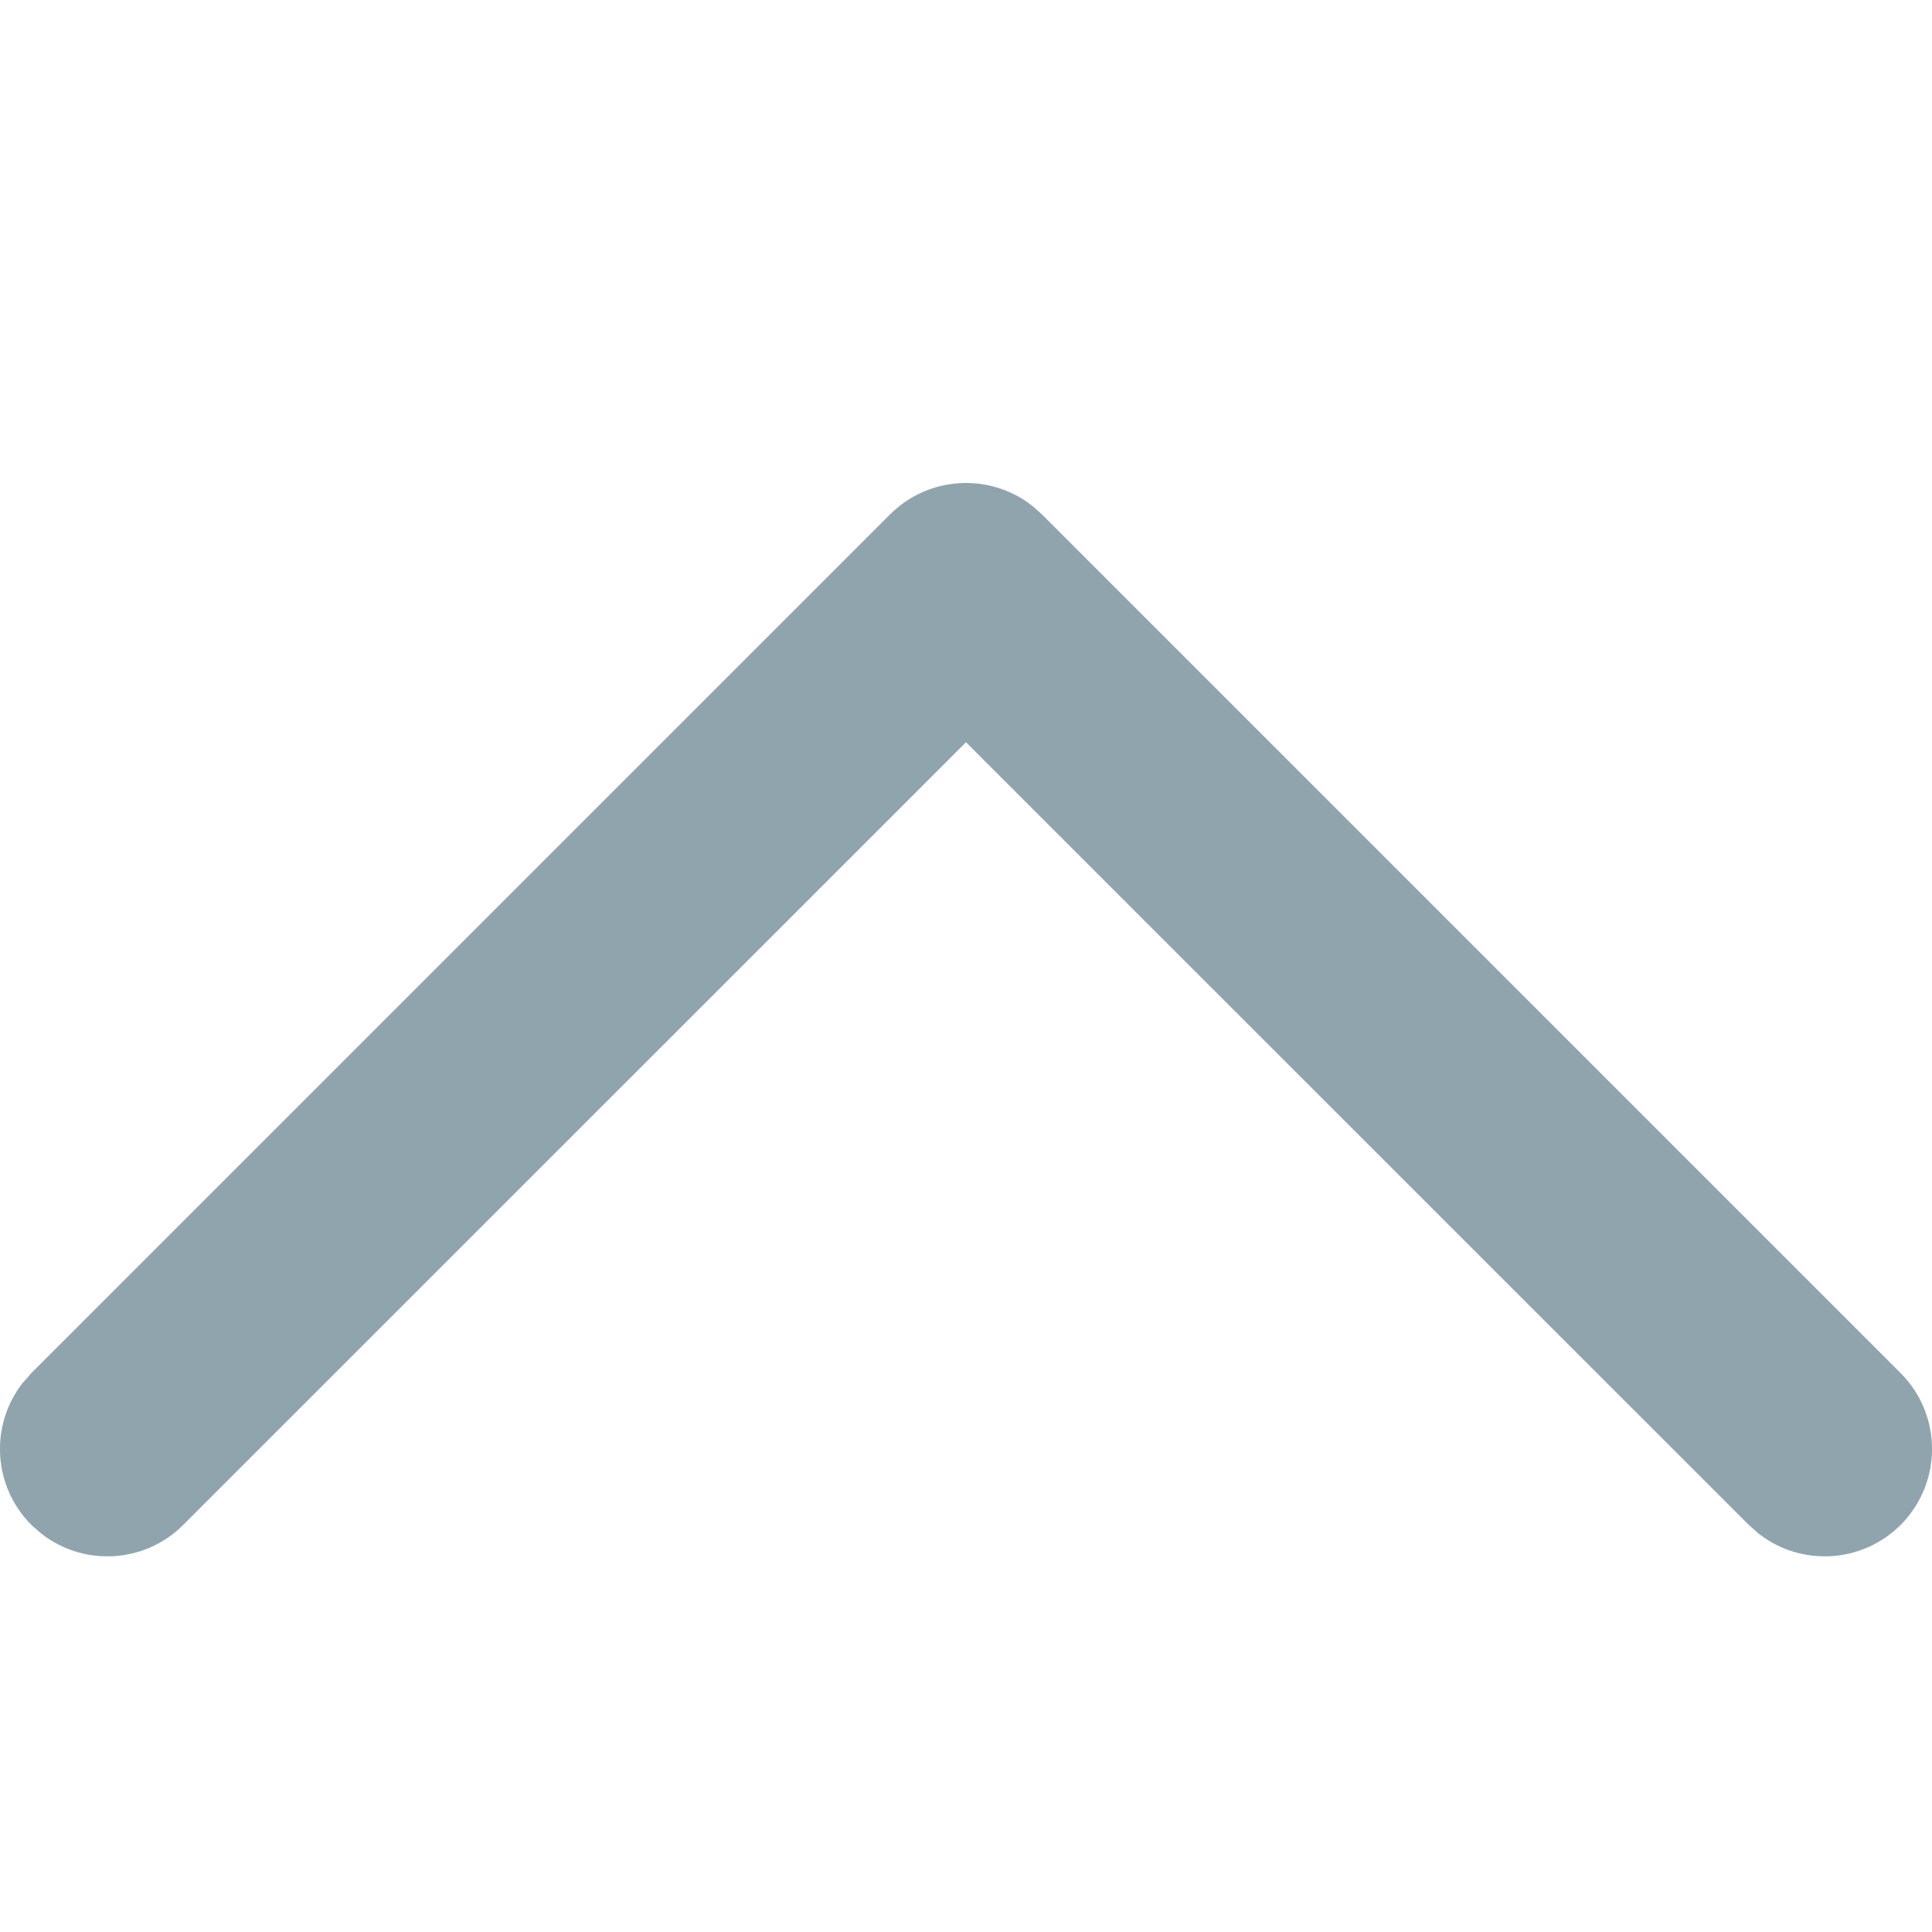 <?xml version="1.0" encoding="UTF-8"?>
<svg width="100%" height="100%" viewBox="0 0 16 16" version="1.1" xmlns="http://www.w3.org/2000/svg" xmlns:xlink="http://www.w3.org/1999/xlink">
    <!-- Generator: Sketch 62 (91390) - https://sketch.com -->
    <title>icon / m / chevron up</title>
    <desc>Created with Sketch.</desc>
    <g id="icon-/-m-/-chevron-up" stroke="none" stroke-width="1" fill="none" fill-rule="evenodd">
        <rect id="Rectangle" x="0" y="0" width="16" height="16"></rect>
        <path d="M7.371,4.26 C7.692,3.94 8.196,3.915 8.545,4.186 L8.629,4.26 L15.74,11.371 C16.087,11.719 16.087,12.281 15.74,12.629 C15.419,12.949 14.915,12.974 14.566,12.702 L14.483,12.629 L8,6.147 L1.517,12.629 C1.197,12.949 0.693,12.974 0.344,12.702 L0.26,12.629 C-0.06,12.308 -0.085,11.804 0.186,11.455 L0.26,11.371 L7.371,4.26 Z" id="Path" fill="#90A4AE"></path>
    </g>
</svg>